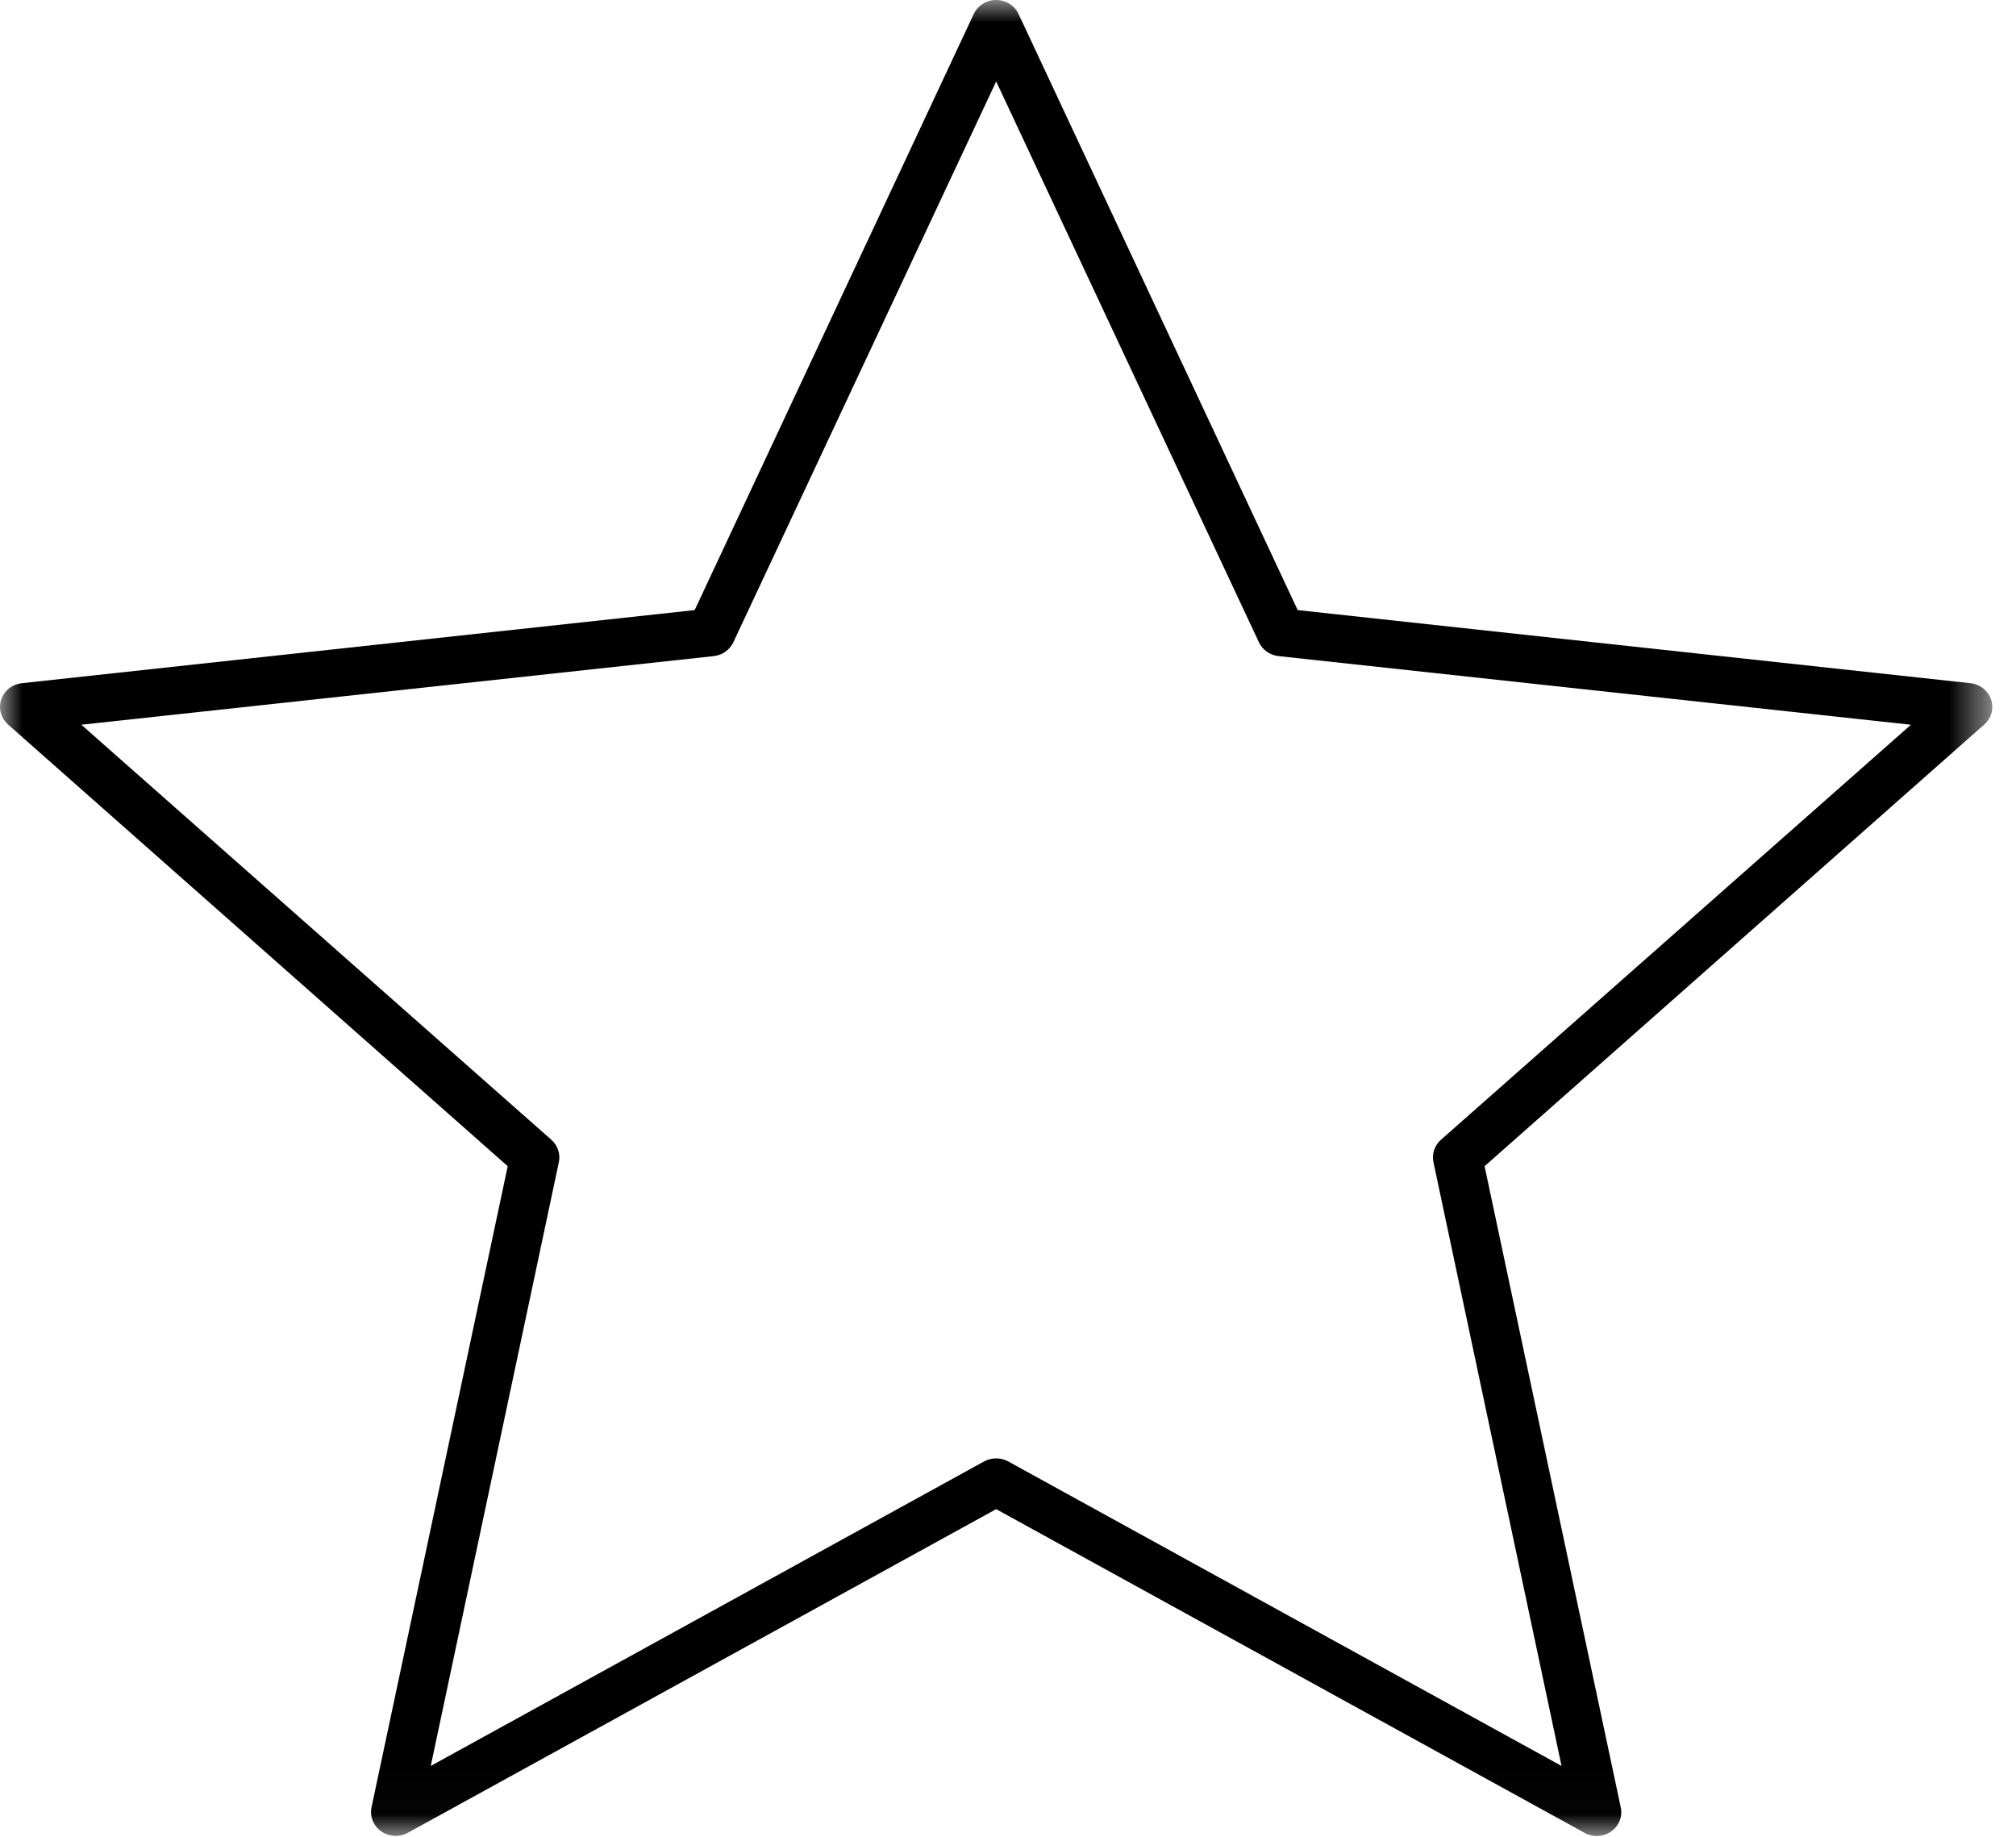 <?xml version="1.0" encoding="UTF-8" standalone="no"?>
<svg width="45px" height="41px" viewBox="0 0 45 41" version="1.1" xmlns="http://www.w3.org/2000/svg" xmlns:xlink="http://www.w3.org/1999/xlink">
    <!-- Generator: sketchtool 41.2 (35397) - http://www.bohemiancoding.com/sketch -->
    <title>71081D1B-5117-406C-B3C0-904F5659C8BF</title>
    <desc>Created with sketchtool.</desc>
    <defs>
        <polygon id="path-1" points="44.471 40.982 44.471 0 0 0 0 40.982"></polygon>
    </defs>
    <g id="Ui-Ipad-portrait" stroke="none" stroke-width="1" fill="none" fill-rule="evenodd">
        <g id="case-study-tablet" transform="translate(-30, -2898)">
            <g id="Group-3" transform="translate(29, 2515)">
                <g id="Benefits" transform="translate(0, 383)">
                    <g id="icon-benefits" transform="translate(1, 0)">
                        <mask id="mask-2" fill="white">
                            <use xlink:href="#path-1"></use>
                        </mask>
                        <g id="Clip-2"></g>
                        <path d="M34.856,39.418 L22.505,32.621 C22.338,32.53 22.134,32.53 21.966,32.621 L9.615,39.418 L12.473,25.947 C12.515,25.762 12.451,25.569 12.307,25.441 L1.816,16.177 L15.933,14.645 C16.123,14.624 16.289,14.507 16.368,14.339 L22.236,1.818 L28.102,14.339 C28.182,14.507 28.348,14.624 28.538,14.645 L42.655,16.177 L32.164,25.441 C32.02,25.569 31.956,25.762 31.998,25.947 L34.856,39.418 Z M35.687,40.981 C35.99,40.955 36.214,40.697 36.187,40.404 C36.186,40.384 36.182,40.365 36.178,40.345 L33.138,26.031 L44.294,16.17 C44.517,15.971 44.531,15.634 44.325,15.418 C44.236,15.324 44.115,15.265 43.985,15.25 L28.966,13.618 L22.734,0.309 C22.607,0.042 22.28,-0.074 22.004,0.049 C21.887,0.103 21.791,0.194 21.737,0.309 L15.506,13.618 L0.486,15.25 C0.184,15.284 -0.032,15.549 0.004,15.841 C0.019,15.967 0.081,16.083 0.177,16.17 L11.333,26.031 L8.292,40.345 C8.234,40.633 8.428,40.913 8.726,40.969 C8.854,40.994 8.987,40.973 9.1,40.912 L22.236,33.686 L35.371,40.912 C35.467,40.965 35.577,40.989 35.687,40.981 L35.687,40.981 Z" id="Fill-1" fill="#000000" mask="url(#mask-2)"></path>
                    </g>
                </g>
            </g>
        </g>
    </g>
</svg>